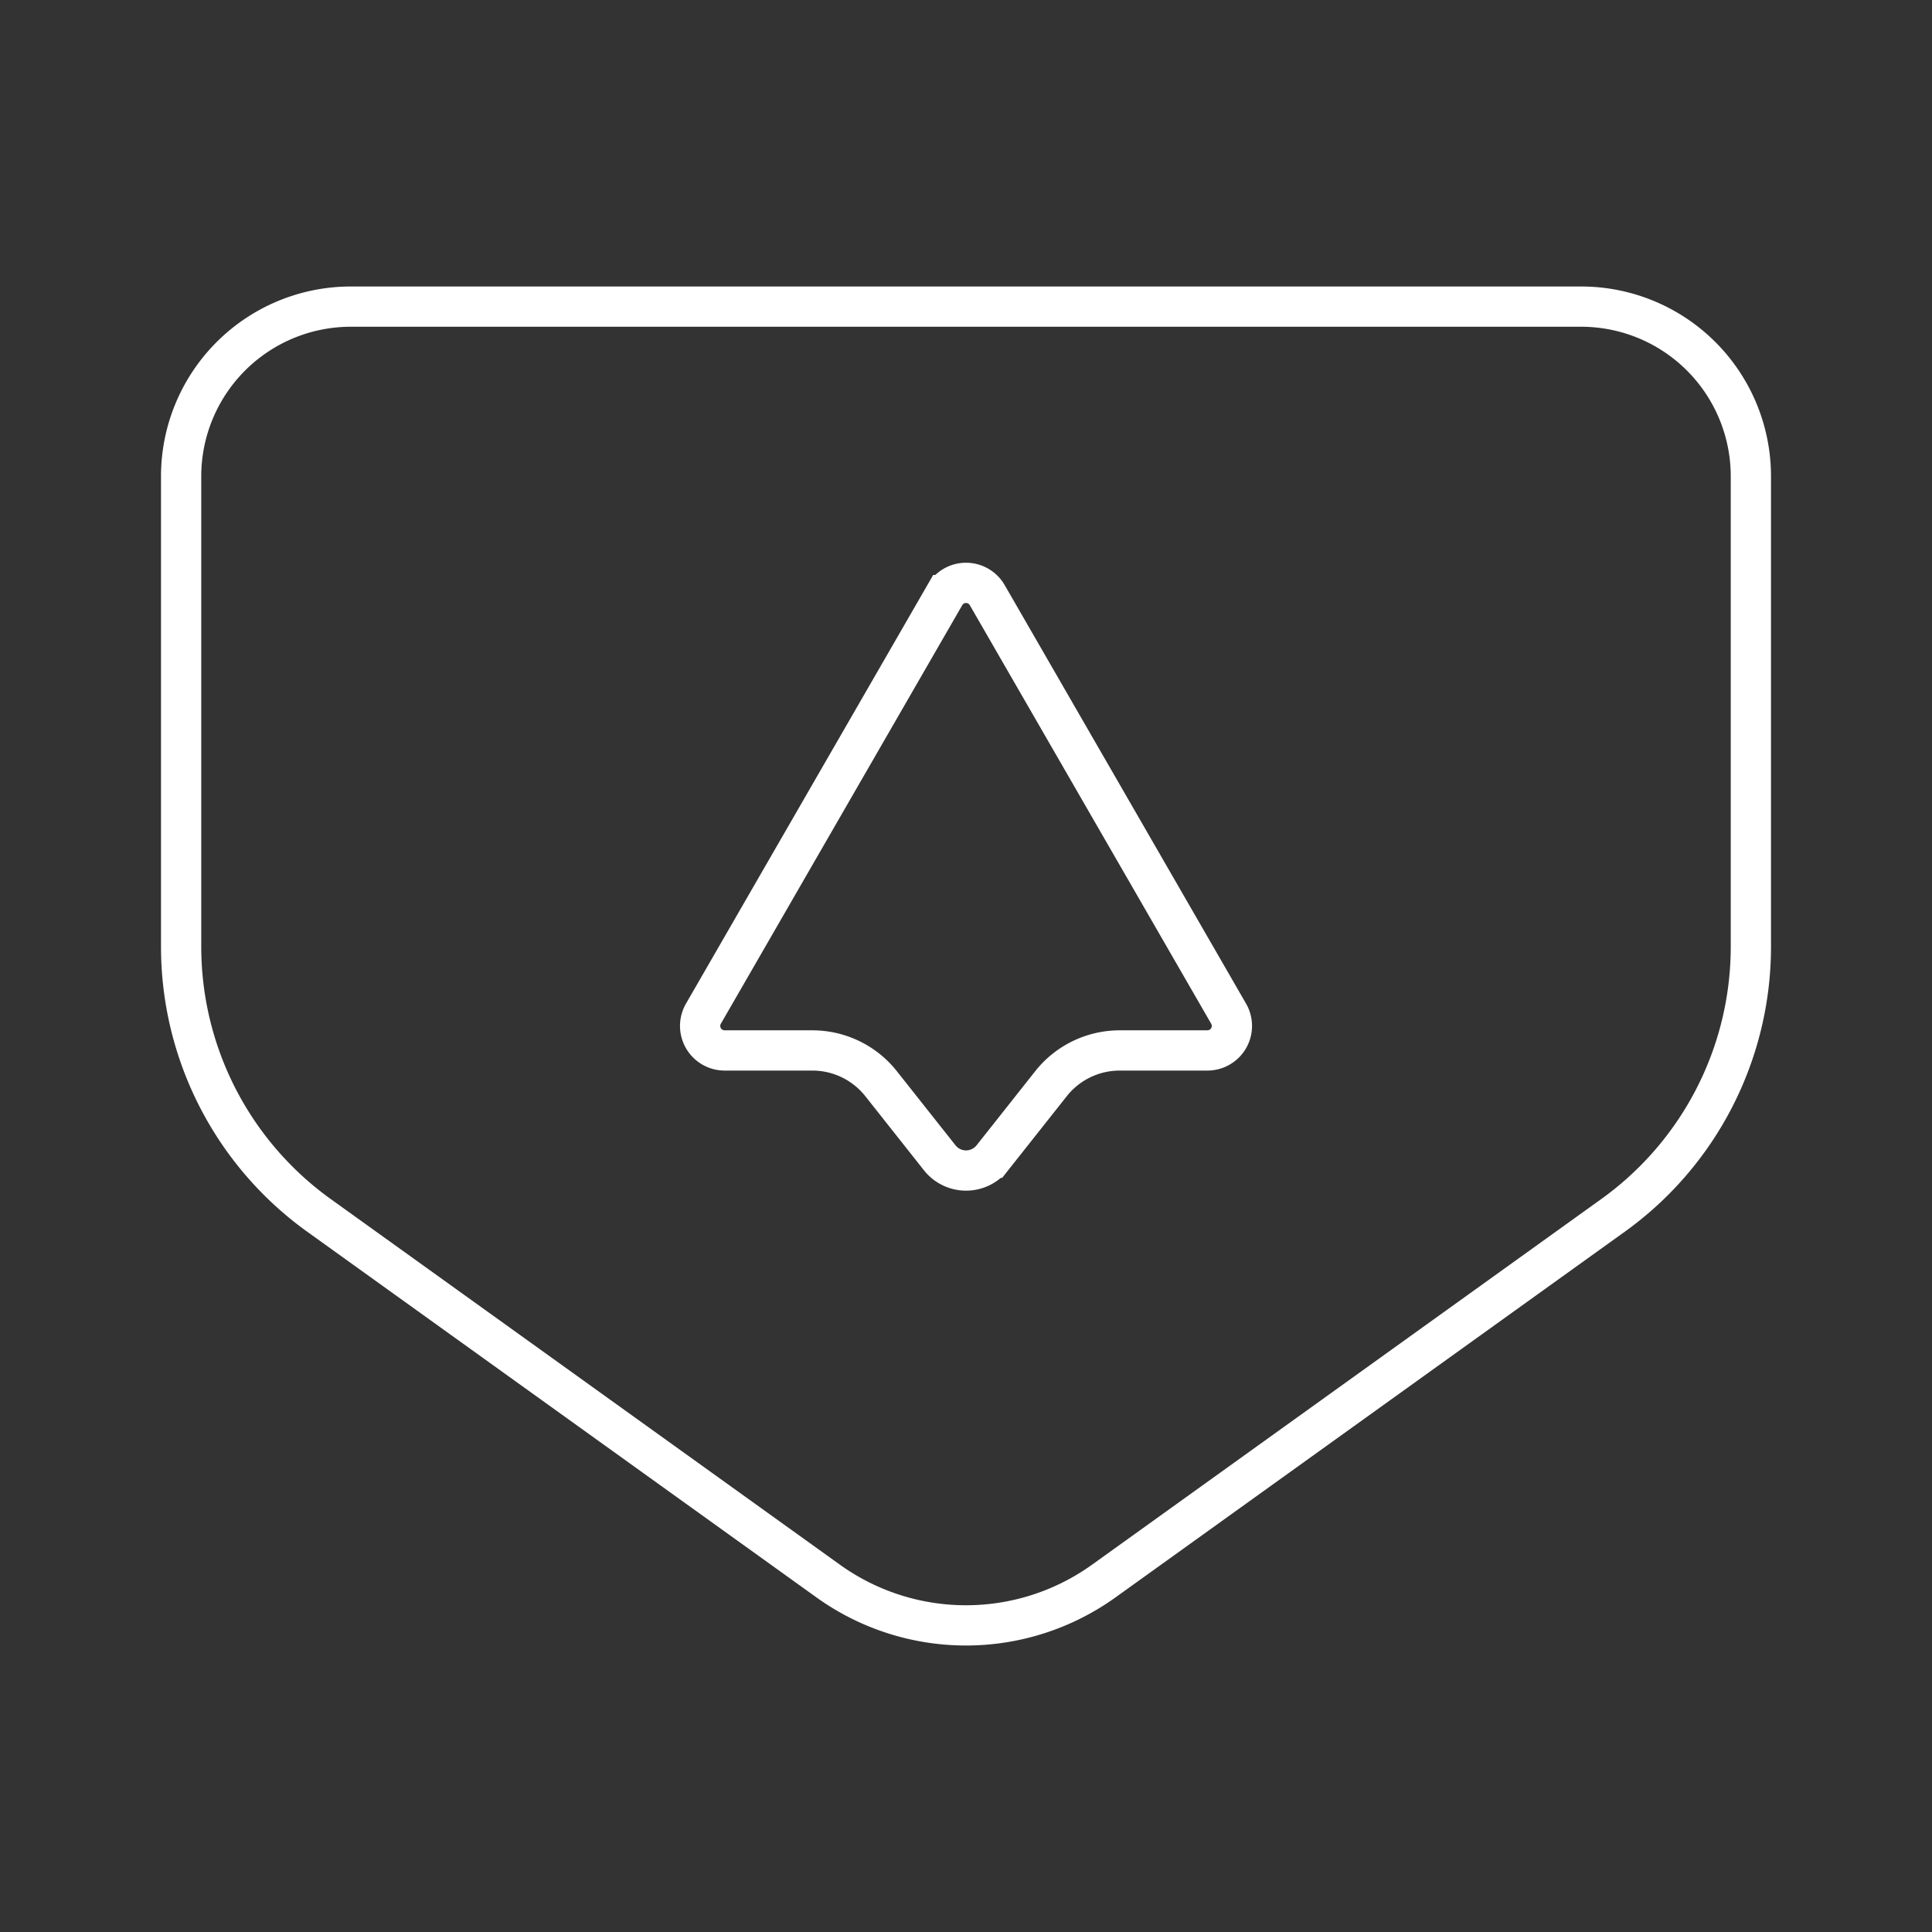 <svg xmlns="http://www.w3.org/2000/svg" viewBox="0 0 48 48"><rect x="0" y="0" width="48" height="48" fill="#333333" stroke="none"/><defs><style>.a{fill:none;stroke:#fff;}</style></defs><path class="a" d="M43.5,23.52V11.834a4.216,4.216,0,0,0-4.216-4.216H8.716A4.216,4.216,0,0,0,4.5,11.834V23.52a8.219,8.219,0,0,0,3.425,6.676L20.575,39.28a5.871,5.871,0,0,0,6.849,0l12.651-9.084A8.219,8.219,0,0,0,43.5,23.52Z"/><path class="a" d="M29.997,26.098H27.819a2.178,2.178,0,0,0-1.708.827l-1.456,1.84a.834.834,0,0,1-1.308,0l-1.456-1.84a2.178,2.178,0,0,0-1.708-.827H18.003a.609.609,0,0,1-.527-.913l5.998-10.4a.608.608,0,0,1,1.053,0l5.998,10.4a.609.609,0,0,1-.527.913Z"/></svg>